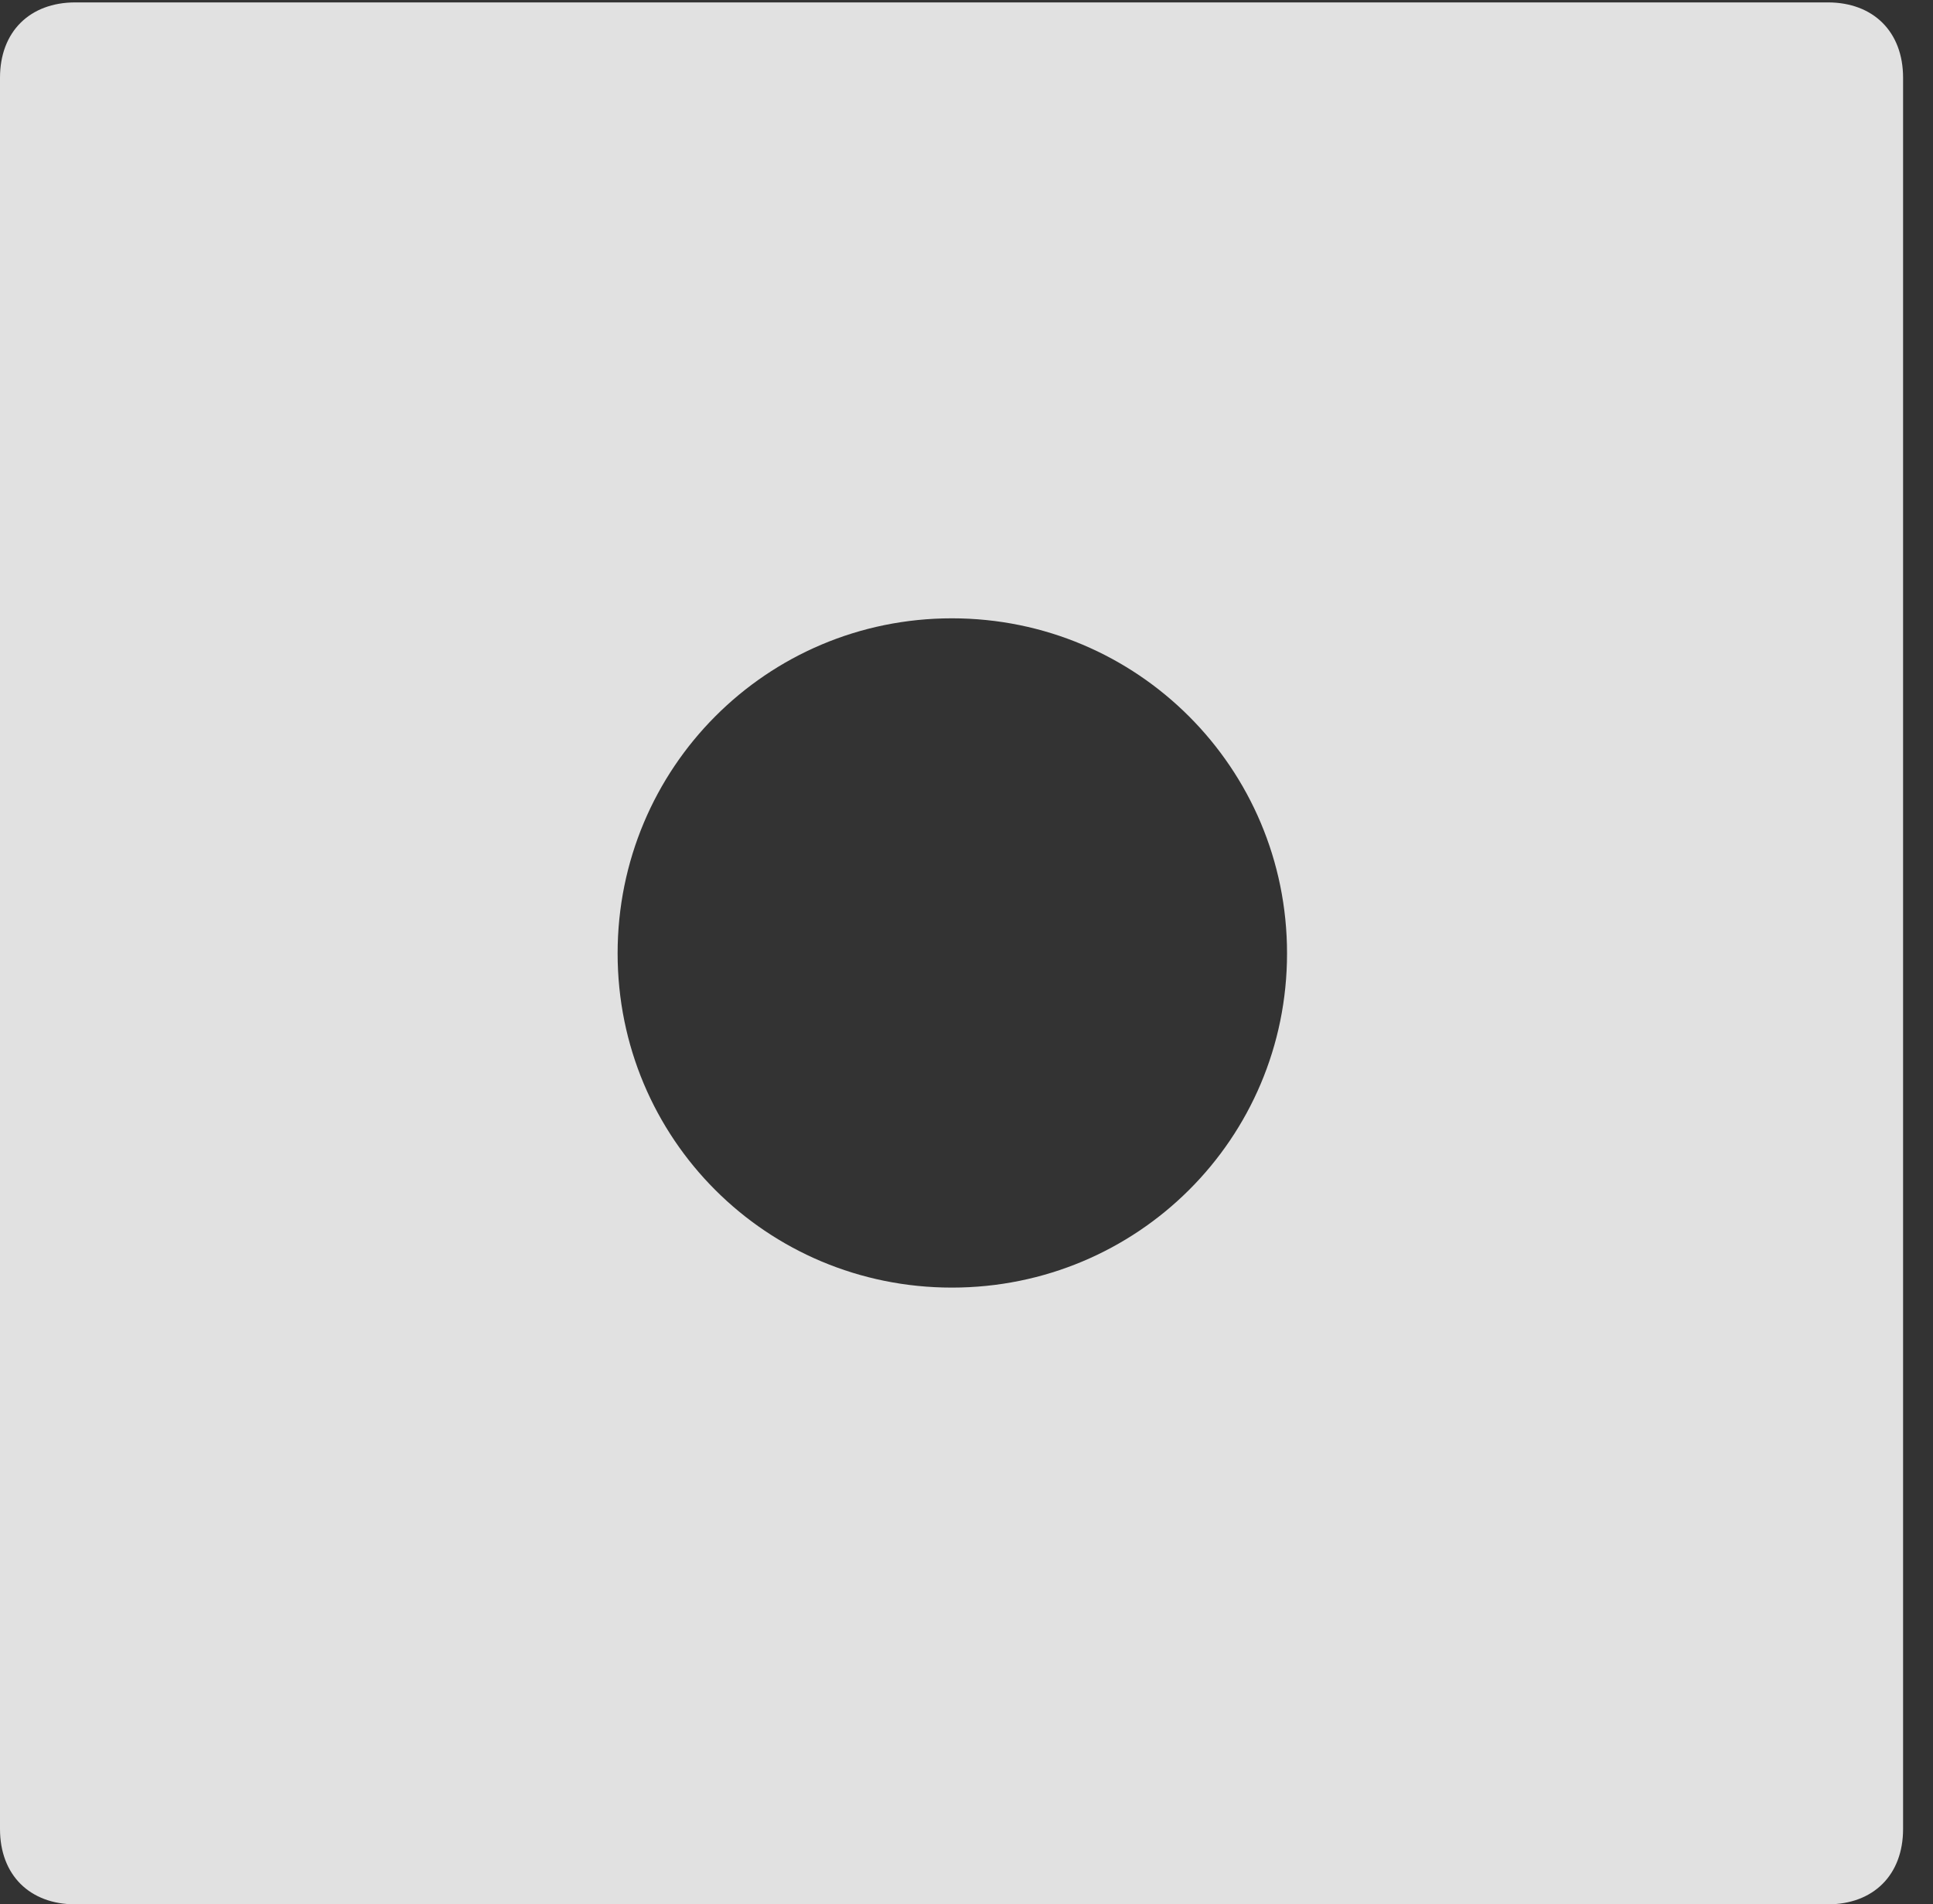 <?xml version="1.0" encoding="UTF-8"?>
<!--Generator: Apple Native CoreSVG 326-->
<!DOCTYPE svg
PUBLIC "-//W3C//DTD SVG 1.1//EN"
       "http://www.w3.org/Graphics/SVG/1.1/DTD/svg11.dtd">
<svg version="1.1" xmlns="http://www.w3.org/2000/svg" xmlns:xlink="http://www.w3.org/1999/xlink" viewBox="0 0 23.32 22.979">
 <rect x="0" y="0" width="23.32" height="22.979" fill="#333333" stroke="none"/>
 <g>
  <rect height="22.979" opacity="0" width="23.32" x="0" y="0"/>
  <path d="M22.959 0.938L22.959 22.07C22.959 22.627 22.598 22.979 22.051 22.979L0.908 22.979C0.361 22.979 0 22.627 0 22.07L0 0.938C0 0.381 0.361 0.029 0.908 0.029L22.051 0.029C22.598 0.029 22.959 0.381 22.959 0.938ZM7.451 11.504C7.451 13.74 9.248 15.537 11.484 15.537C13.721 15.537 15.527 13.74 15.527 11.504C15.527 9.268 13.721 7.461 11.484 7.461C9.248 7.461 7.451 9.268 7.451 11.504Z" fill="white" fill-opacity="0.85"/>
 </g>
</svg>
